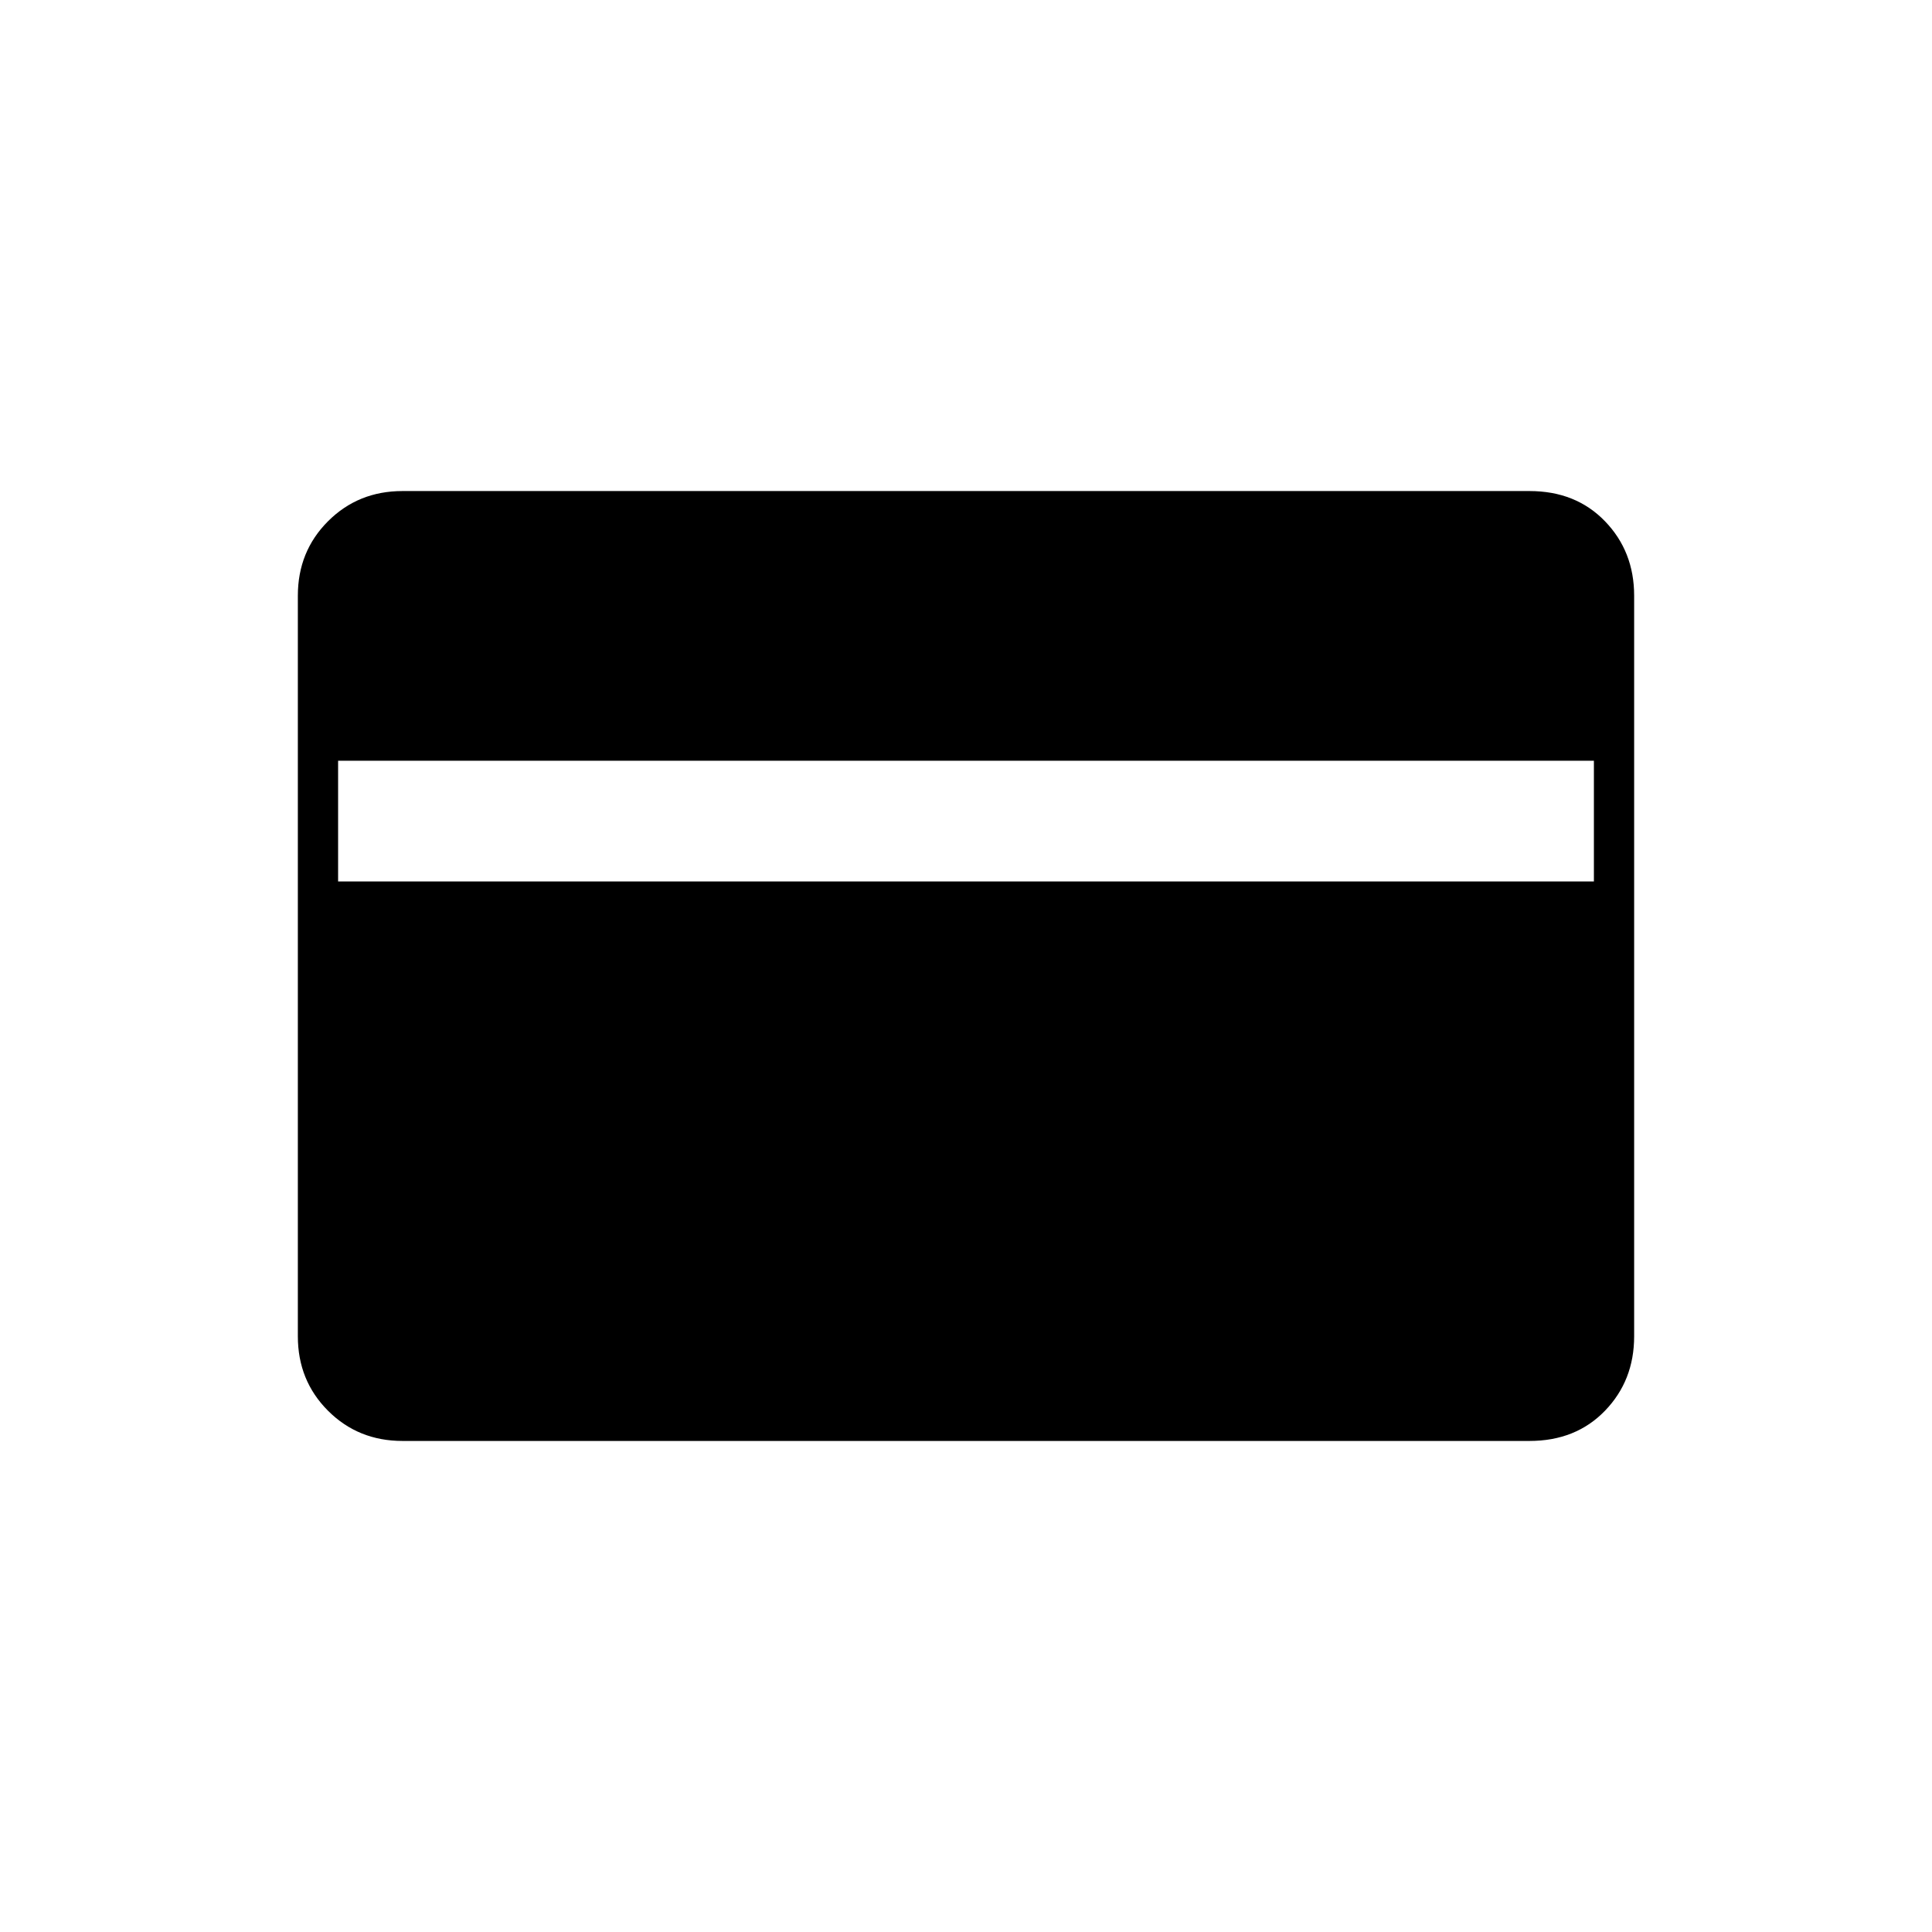 <svg xmlns="http://www.w3.org/2000/svg" height="20" viewBox="0 -960 960 960" width="20"><path d="M200-244q-22 0-37-15t-15-37v-368q0-22 15-37t37-15h560q23 0 37.5 15t14.5 37v368q0 22-14.5 37T760-244H200Zm-32-278h624v-60H168v60Z"/></svg>